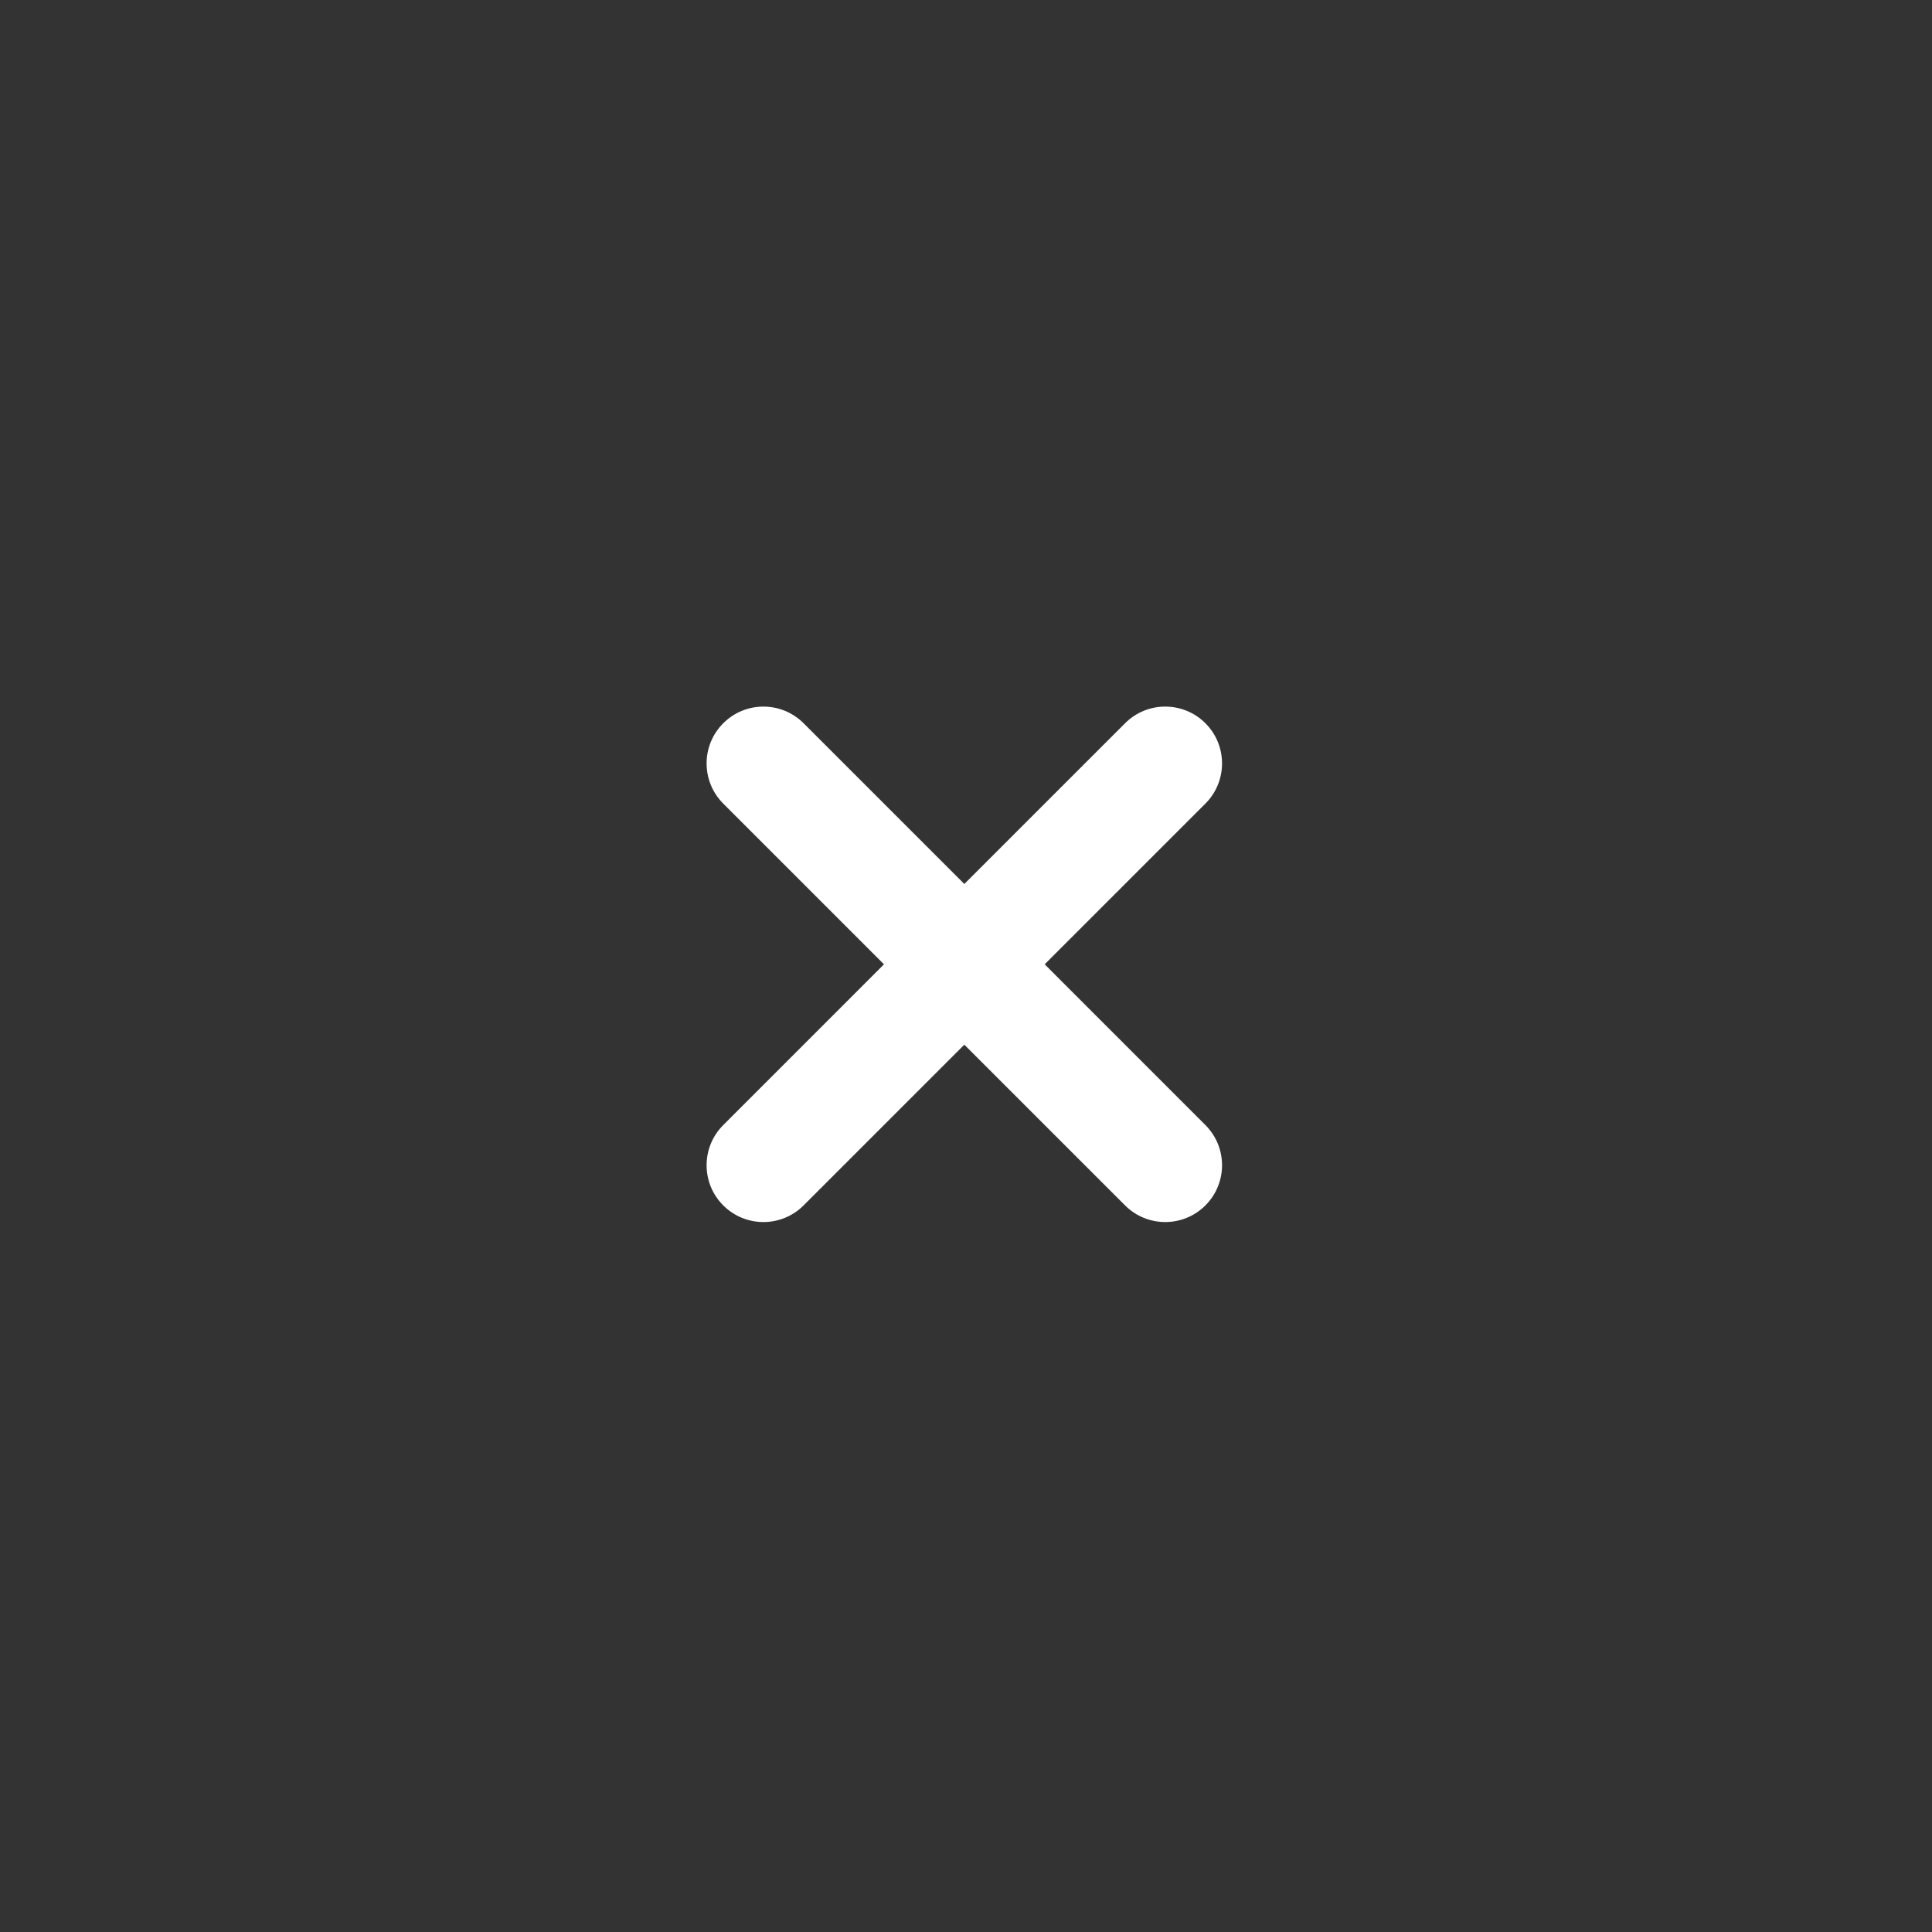 <svg width="85" height="85" viewBox="0 0 85 85" fill="none" xmlns="http://www.w3.org/2000/svg">
<rect x="0" y="0" width="85" height="85" fill="#333333" stroke="none"/>
<g clip-path="url(#clip0)">
<path fill-rule="evenodd" clip-rule="evenodd" d="M35.355 31.82C34.379 30.843 32.796 30.843 31.82 31.82C30.843 32.796 30.843 34.379 31.82 35.355L38.891 42.426L31.82 49.498C30.843 50.474 30.843 52.057 31.82 53.033C32.796 54.009 34.379 54.009 35.355 53.033L42.426 45.962L49.498 53.033C50.474 54.009 52.057 54.009 53.033 53.033C54.009 52.057 54.009 50.474 53.033 49.498L45.962 42.426L53.033 35.355C54.009 34.379 54.009 32.796 53.033 31.82C52.057 30.843 50.474 30.843 49.498 31.82L42.426 38.891L35.355 31.82Z" fill="white"/>
</g>
<defs>
<clipPath id="clip0">
<rect width="60" height="60" fill="white" transform="translate(0 42.426) rotate(-45)"/>
</clipPath>
</defs>
</svg>
